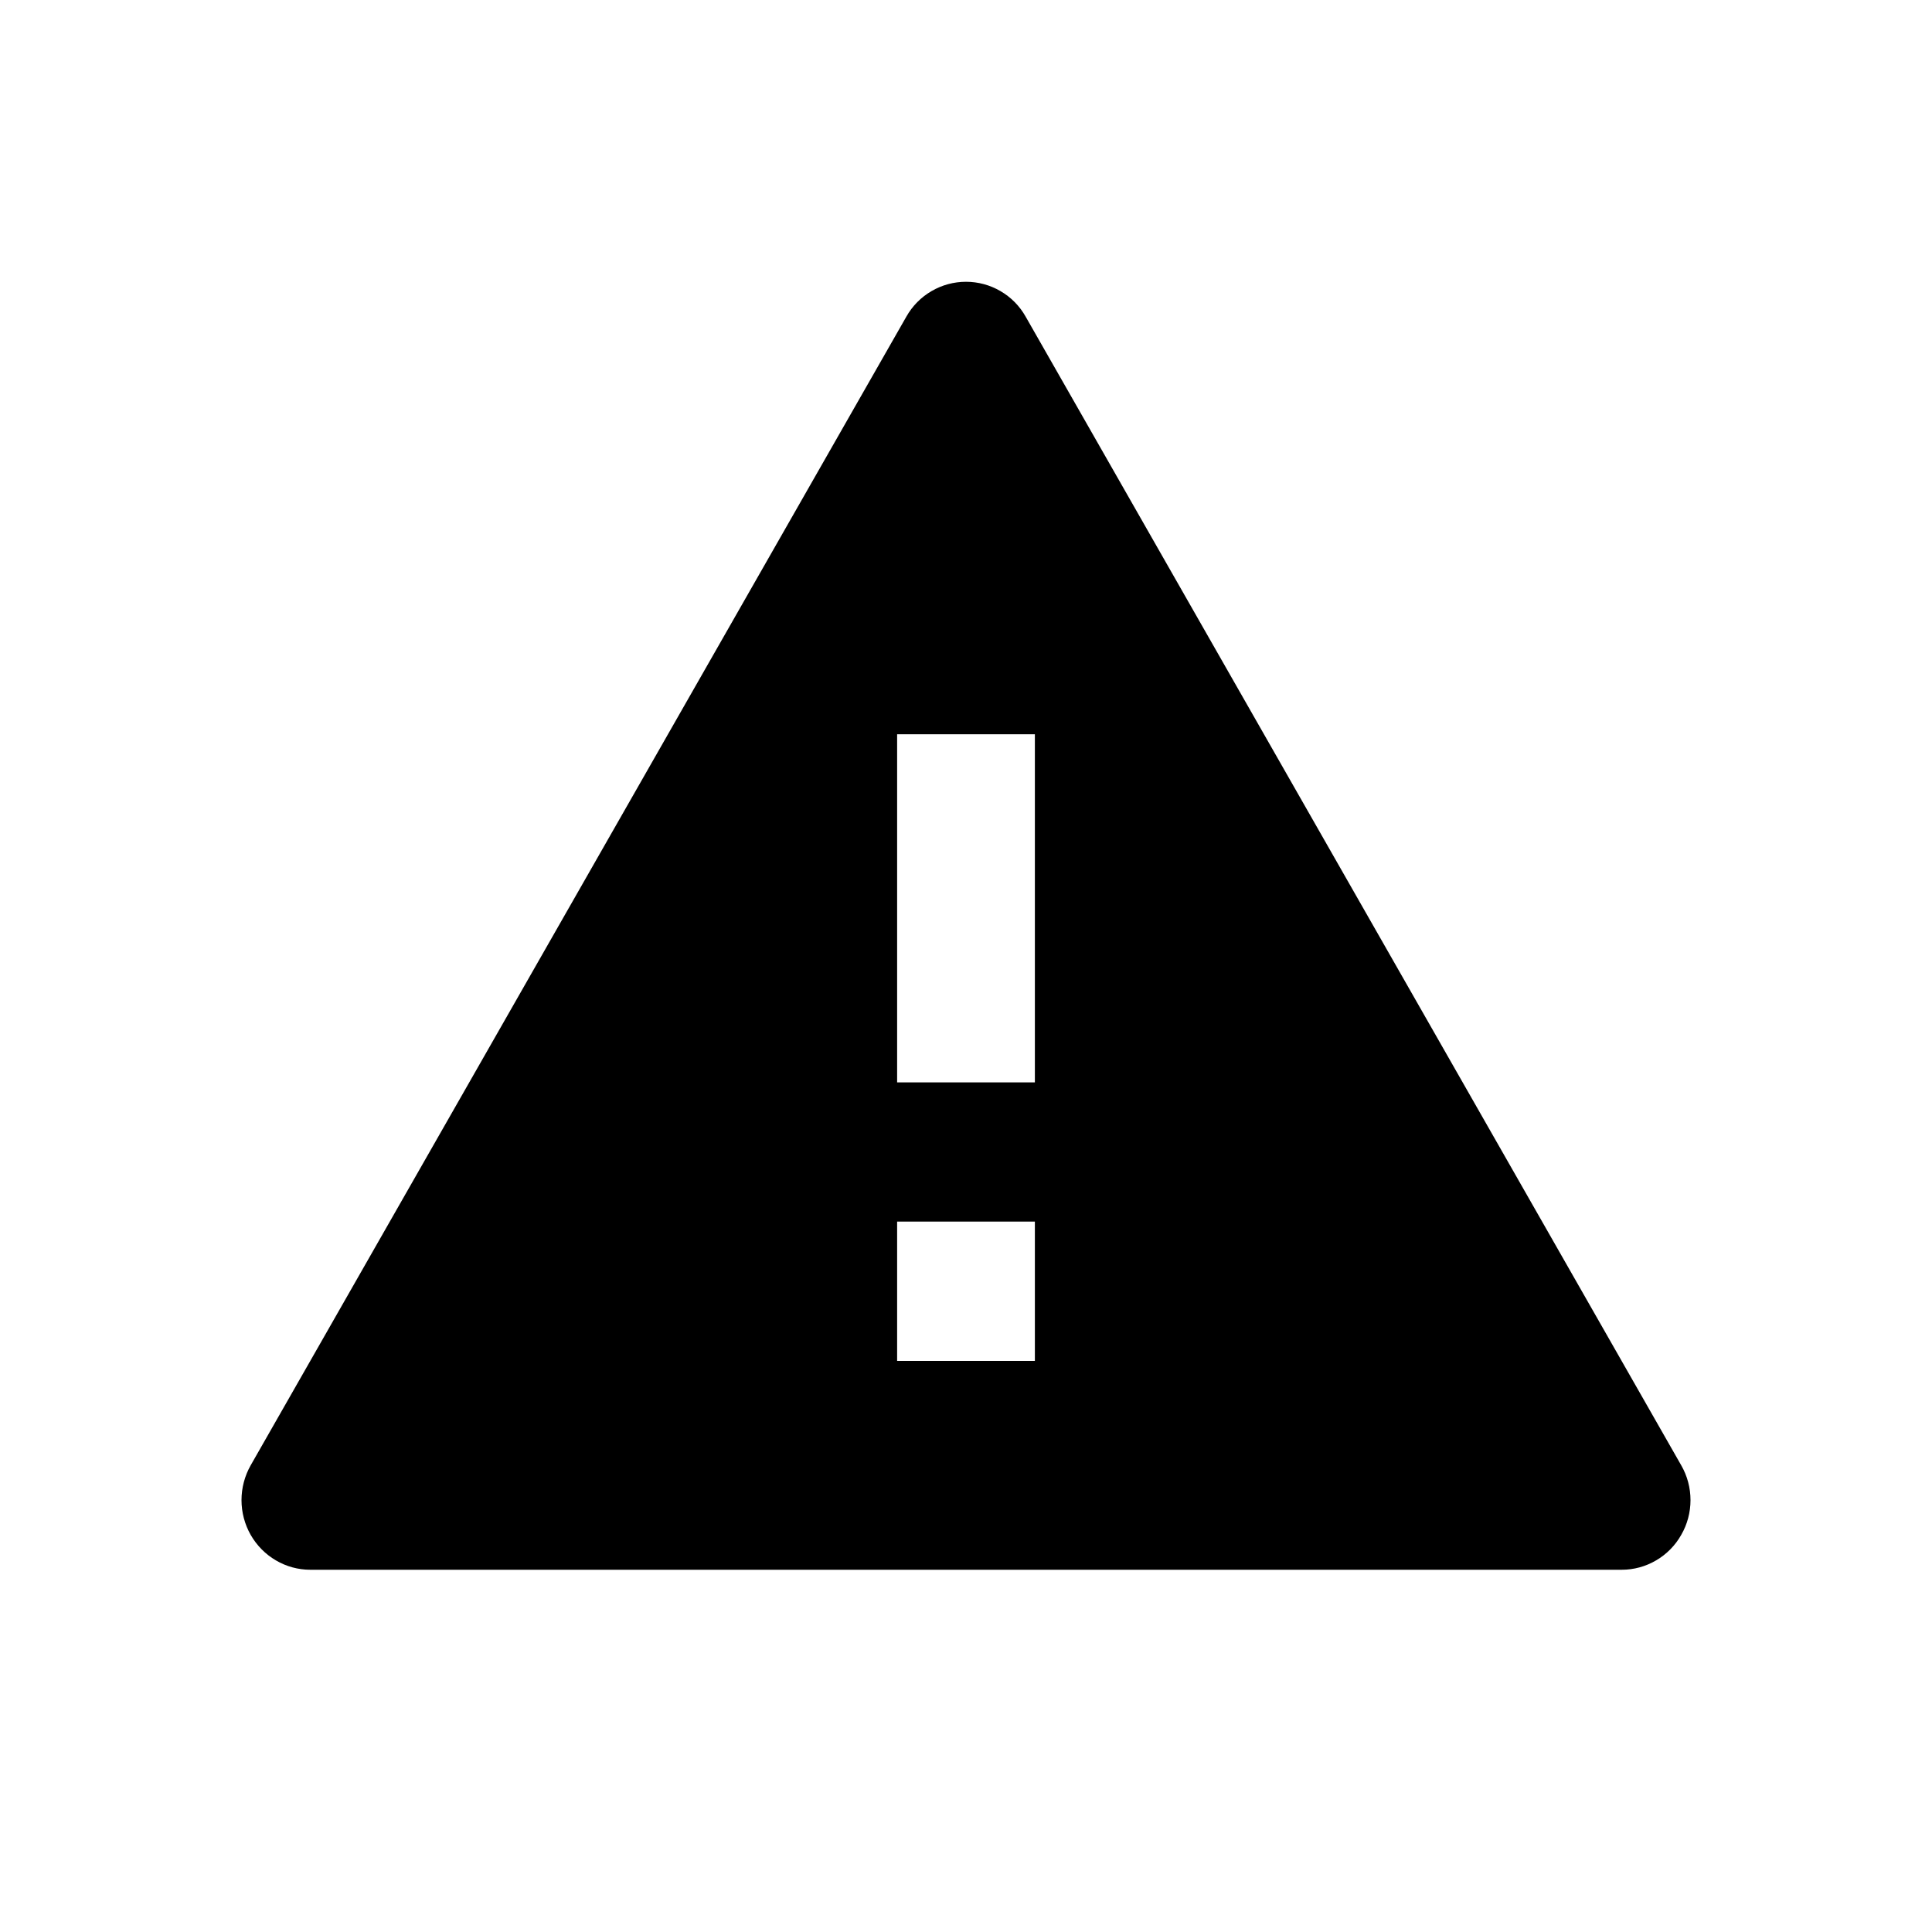 <svg width="20" height="20" viewBox="0 0 20 20" fill="none" xmlns="http://www.w3.org/2000/svg">
<path d="M10.617 3.277L17.404 15.169C17.467 15.278 17.5 15.403 17.5 15.529C17.5 15.656 17.467 15.78 17.404 15.889C17.342 15.999 17.252 16.09 17.144 16.153C17.035 16.217 16.913 16.25 16.788 16.25H3.212C3.087 16.25 2.965 16.217 2.856 16.153C2.748 16.09 2.658 15.999 2.595 15.889C2.533 15.78 2.5 15.656 2.5 15.529C2.5 15.403 2.533 15.278 2.595 15.169L9.383 3.277C9.445 3.167 9.535 3.076 9.644 3.013C9.752 2.95 9.875 2.917 10 2.917C10.125 2.917 10.248 2.95 10.356 3.013C10.465 3.076 10.555 3.167 10.617 3.277ZM9.287 12.646V14.088H10.713V12.646H9.287ZM9.287 7.601V11.205H10.713V7.601H9.287Z" fill="currentColor"/>
</svg>
